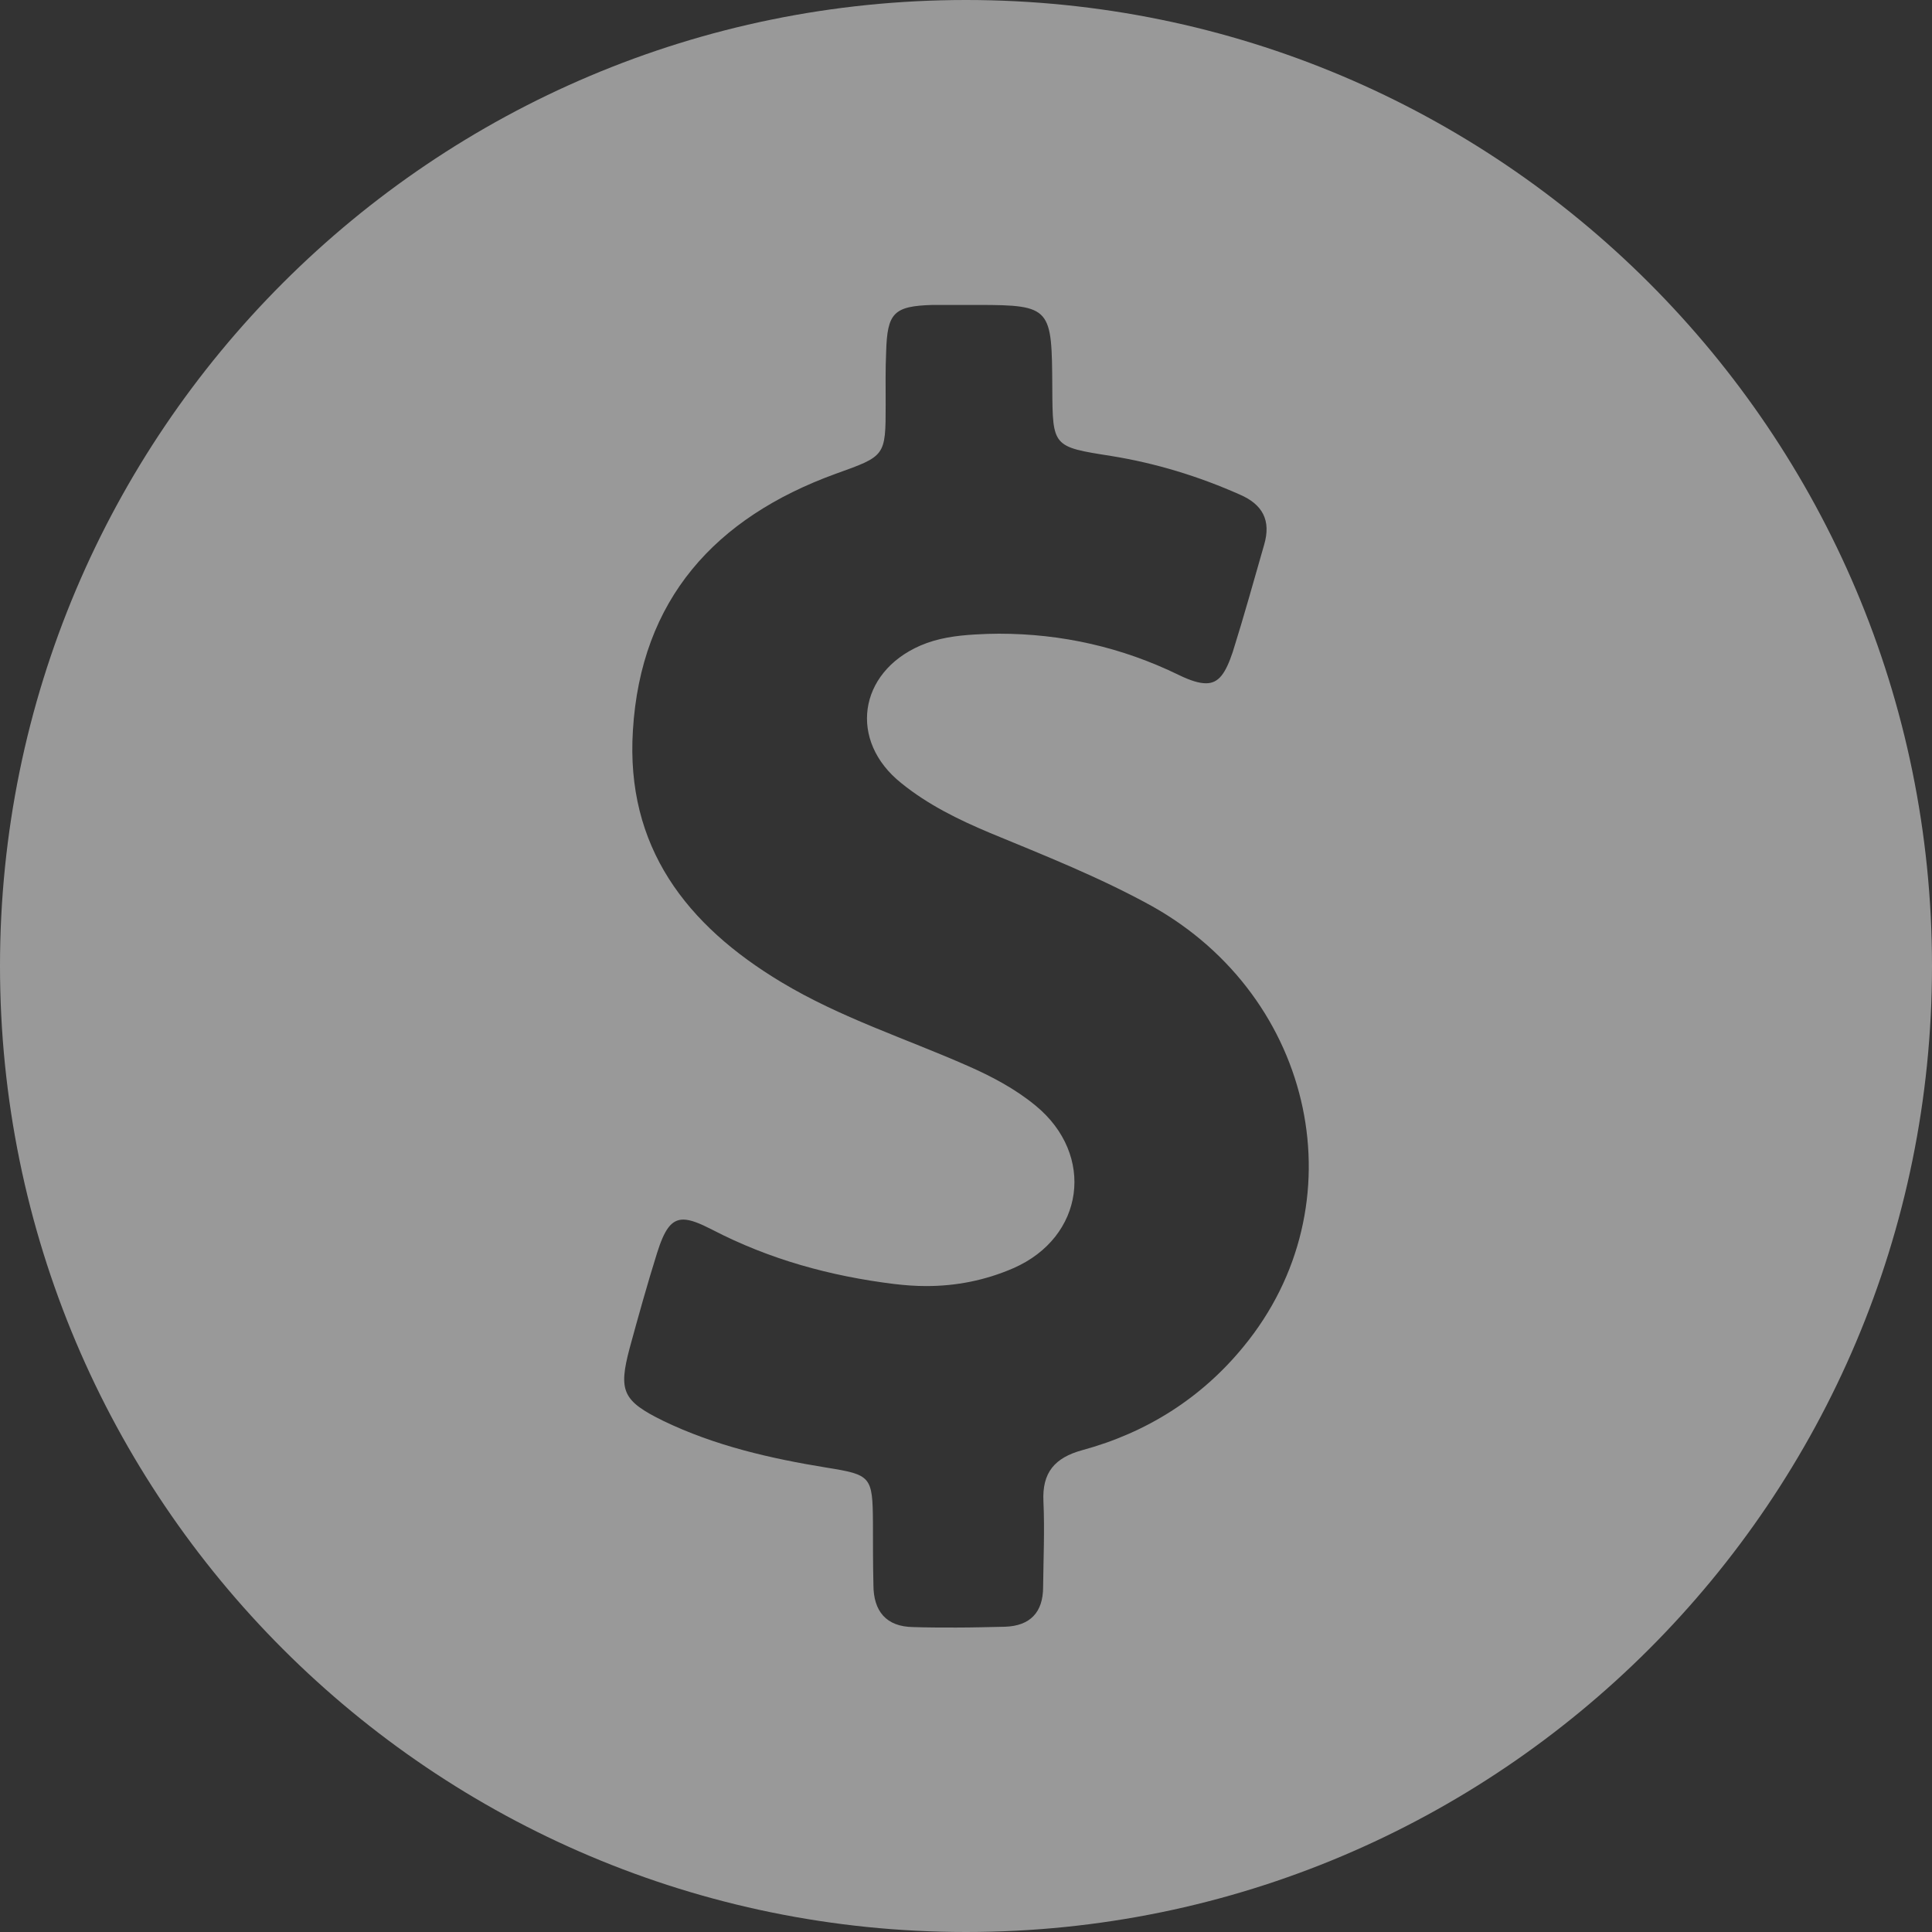 <svg width="12" height="12" viewBox="0 0 12 12" fill="none" xmlns="http://www.w3.org/2000/svg">
<rect x="0" y="0" width="12" height="12" fill="#333333" stroke="none"/>
<path d="M6 0C2.686 0 0 2.686 0 6C0 9.314 2.686 12 6 12C9.314 12 12 9.314 12 6C12 2.686 9.314 0 6 0ZM7.723 8.365C7.462 8.684 7.121 8.899 6.723 9.007C6.551 9.054 6.472 9.146 6.481 9.326C6.489 9.504 6.481 9.679 6.479 9.857C6.479 10.015 6.398 10.099 6.242 10.104C6.141 10.106 6.04 10.109 5.938 10.109C5.849 10.109 5.76 10.109 5.672 10.106C5.504 10.104 5.425 10.007 5.425 9.844C5.422 9.716 5.422 9.585 5.422 9.457C5.42 9.17 5.41 9.16 5.136 9.116C4.785 9.059 4.44 8.98 4.119 8.825C3.867 8.701 3.84 8.64 3.911 8.373C3.965 8.175 4.02 7.978 4.081 7.783C4.126 7.64 4.168 7.575 4.244 7.575C4.289 7.575 4.346 7.598 4.422 7.637C4.778 7.822 5.156 7.926 5.553 7.975C5.62 7.983 5.686 7.988 5.753 7.988C5.938 7.988 6.119 7.953 6.294 7.877C6.736 7.684 6.805 7.173 6.432 6.867C6.306 6.763 6.16 6.686 6.01 6.62C5.622 6.449 5.22 6.321 4.854 6.101C4.262 5.746 3.886 5.259 3.931 4.538C3.98 3.723 4.442 3.215 5.19 2.943C5.499 2.832 5.501 2.835 5.501 2.514C5.501 2.405 5.499 2.296 5.504 2.185C5.511 1.943 5.551 1.901 5.793 1.894H6.074C6.533 1.894 6.533 1.914 6.536 2.41C6.538 2.775 6.538 2.775 6.901 2.832C7.18 2.877 7.444 2.958 7.701 3.072C7.842 3.133 7.896 3.232 7.852 3.383C7.788 3.605 7.726 3.83 7.657 4.049C7.612 4.183 7.57 4.244 7.491 4.244C7.447 4.244 7.393 4.227 7.323 4.193C6.968 4.02 6.595 3.936 6.205 3.936C6.156 3.936 6.104 3.938 6.054 3.941C5.938 3.948 5.825 3.963 5.716 4.01C5.331 4.178 5.269 4.602 5.598 4.864C5.763 4.998 5.953 5.091 6.148 5.173C6.489 5.314 6.83 5.449 7.153 5.627C8.17 6.195 8.447 7.486 7.723 8.365Z" fill="white" fill-opacity="0.5"/>
</svg>
